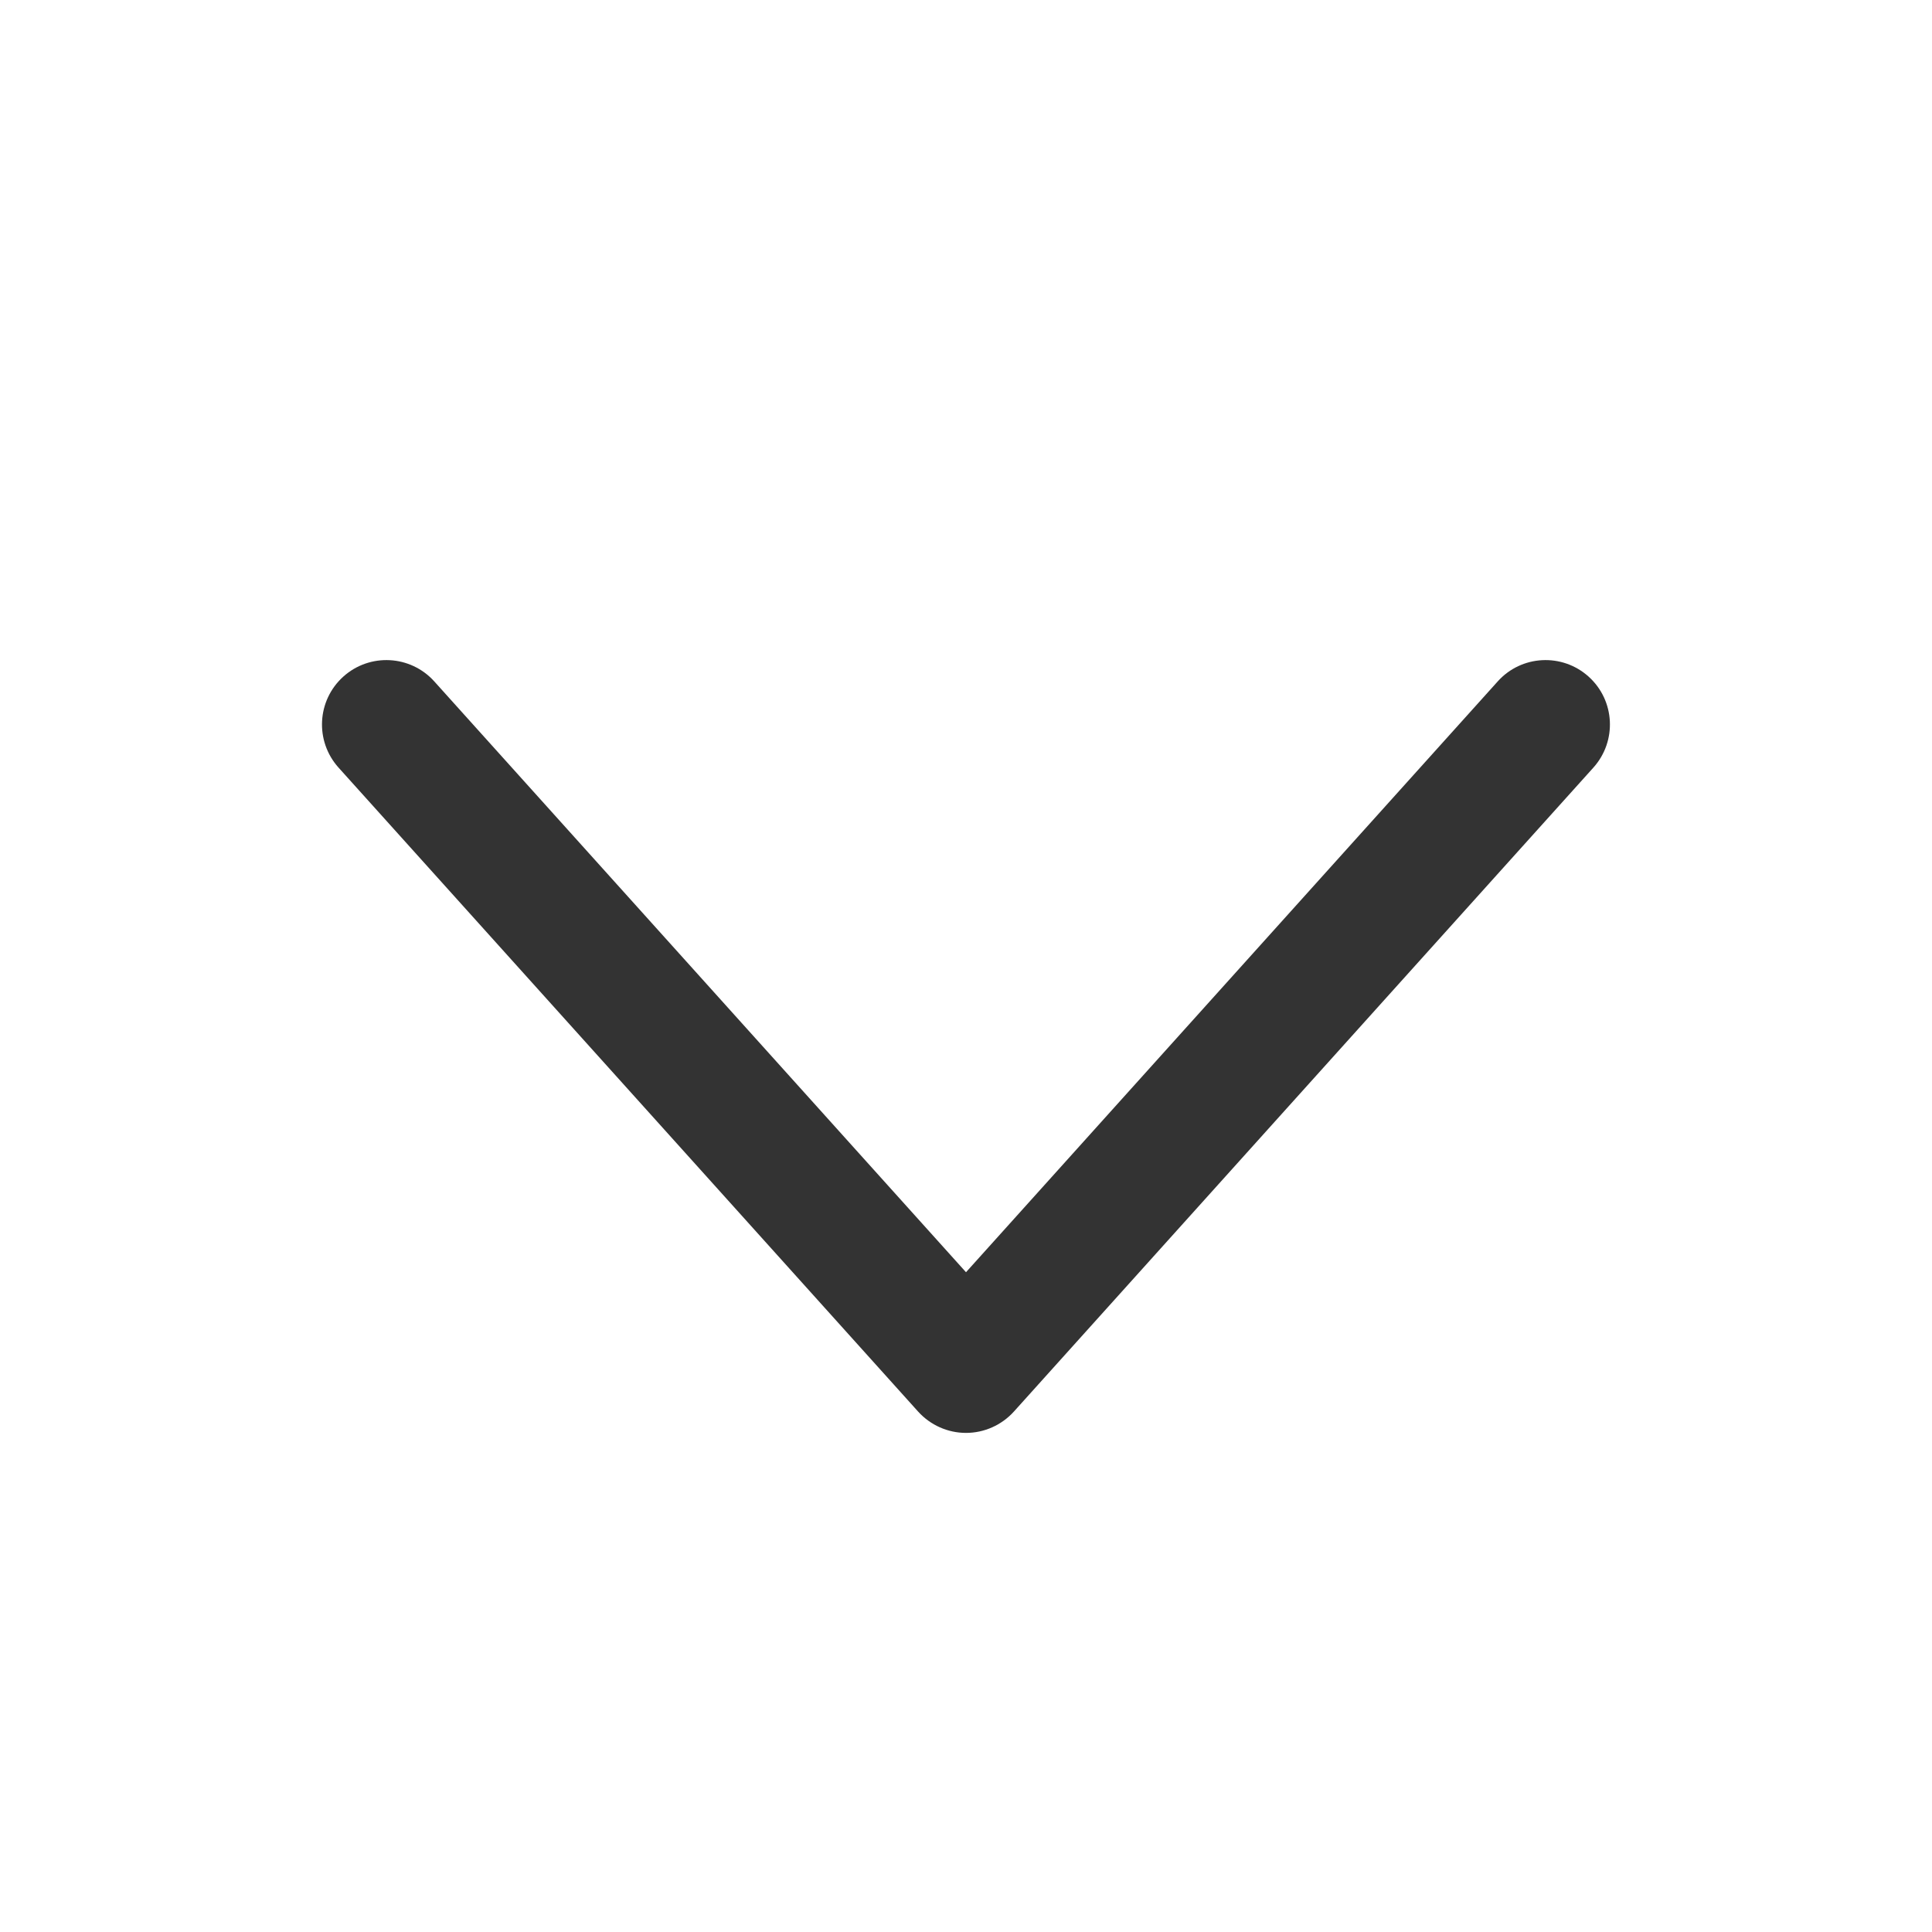 <svg width="24" height="24" viewBox="0 0 24 24" fill="none" xmlns="http://www.w3.org/2000/svg">
<path fill-rule="evenodd" clip-rule="evenodd" d="M19.734 8.405C20.063 8.701 20.089 9.206 19.794 9.535L12.595 17.535C12.443 17.703 12.227 17.8 12 17.8C11.773 17.8 11.557 17.703 11.405 17.535L4.205 9.535C3.91 9.206 3.936 8.701 4.265 8.405C4.593 8.11 5.099 8.136 5.395 8.465L12 15.804L18.605 8.465C18.9 8.136 19.406 8.11 19.734 8.405Z" fill="#333333"/>
</svg>
